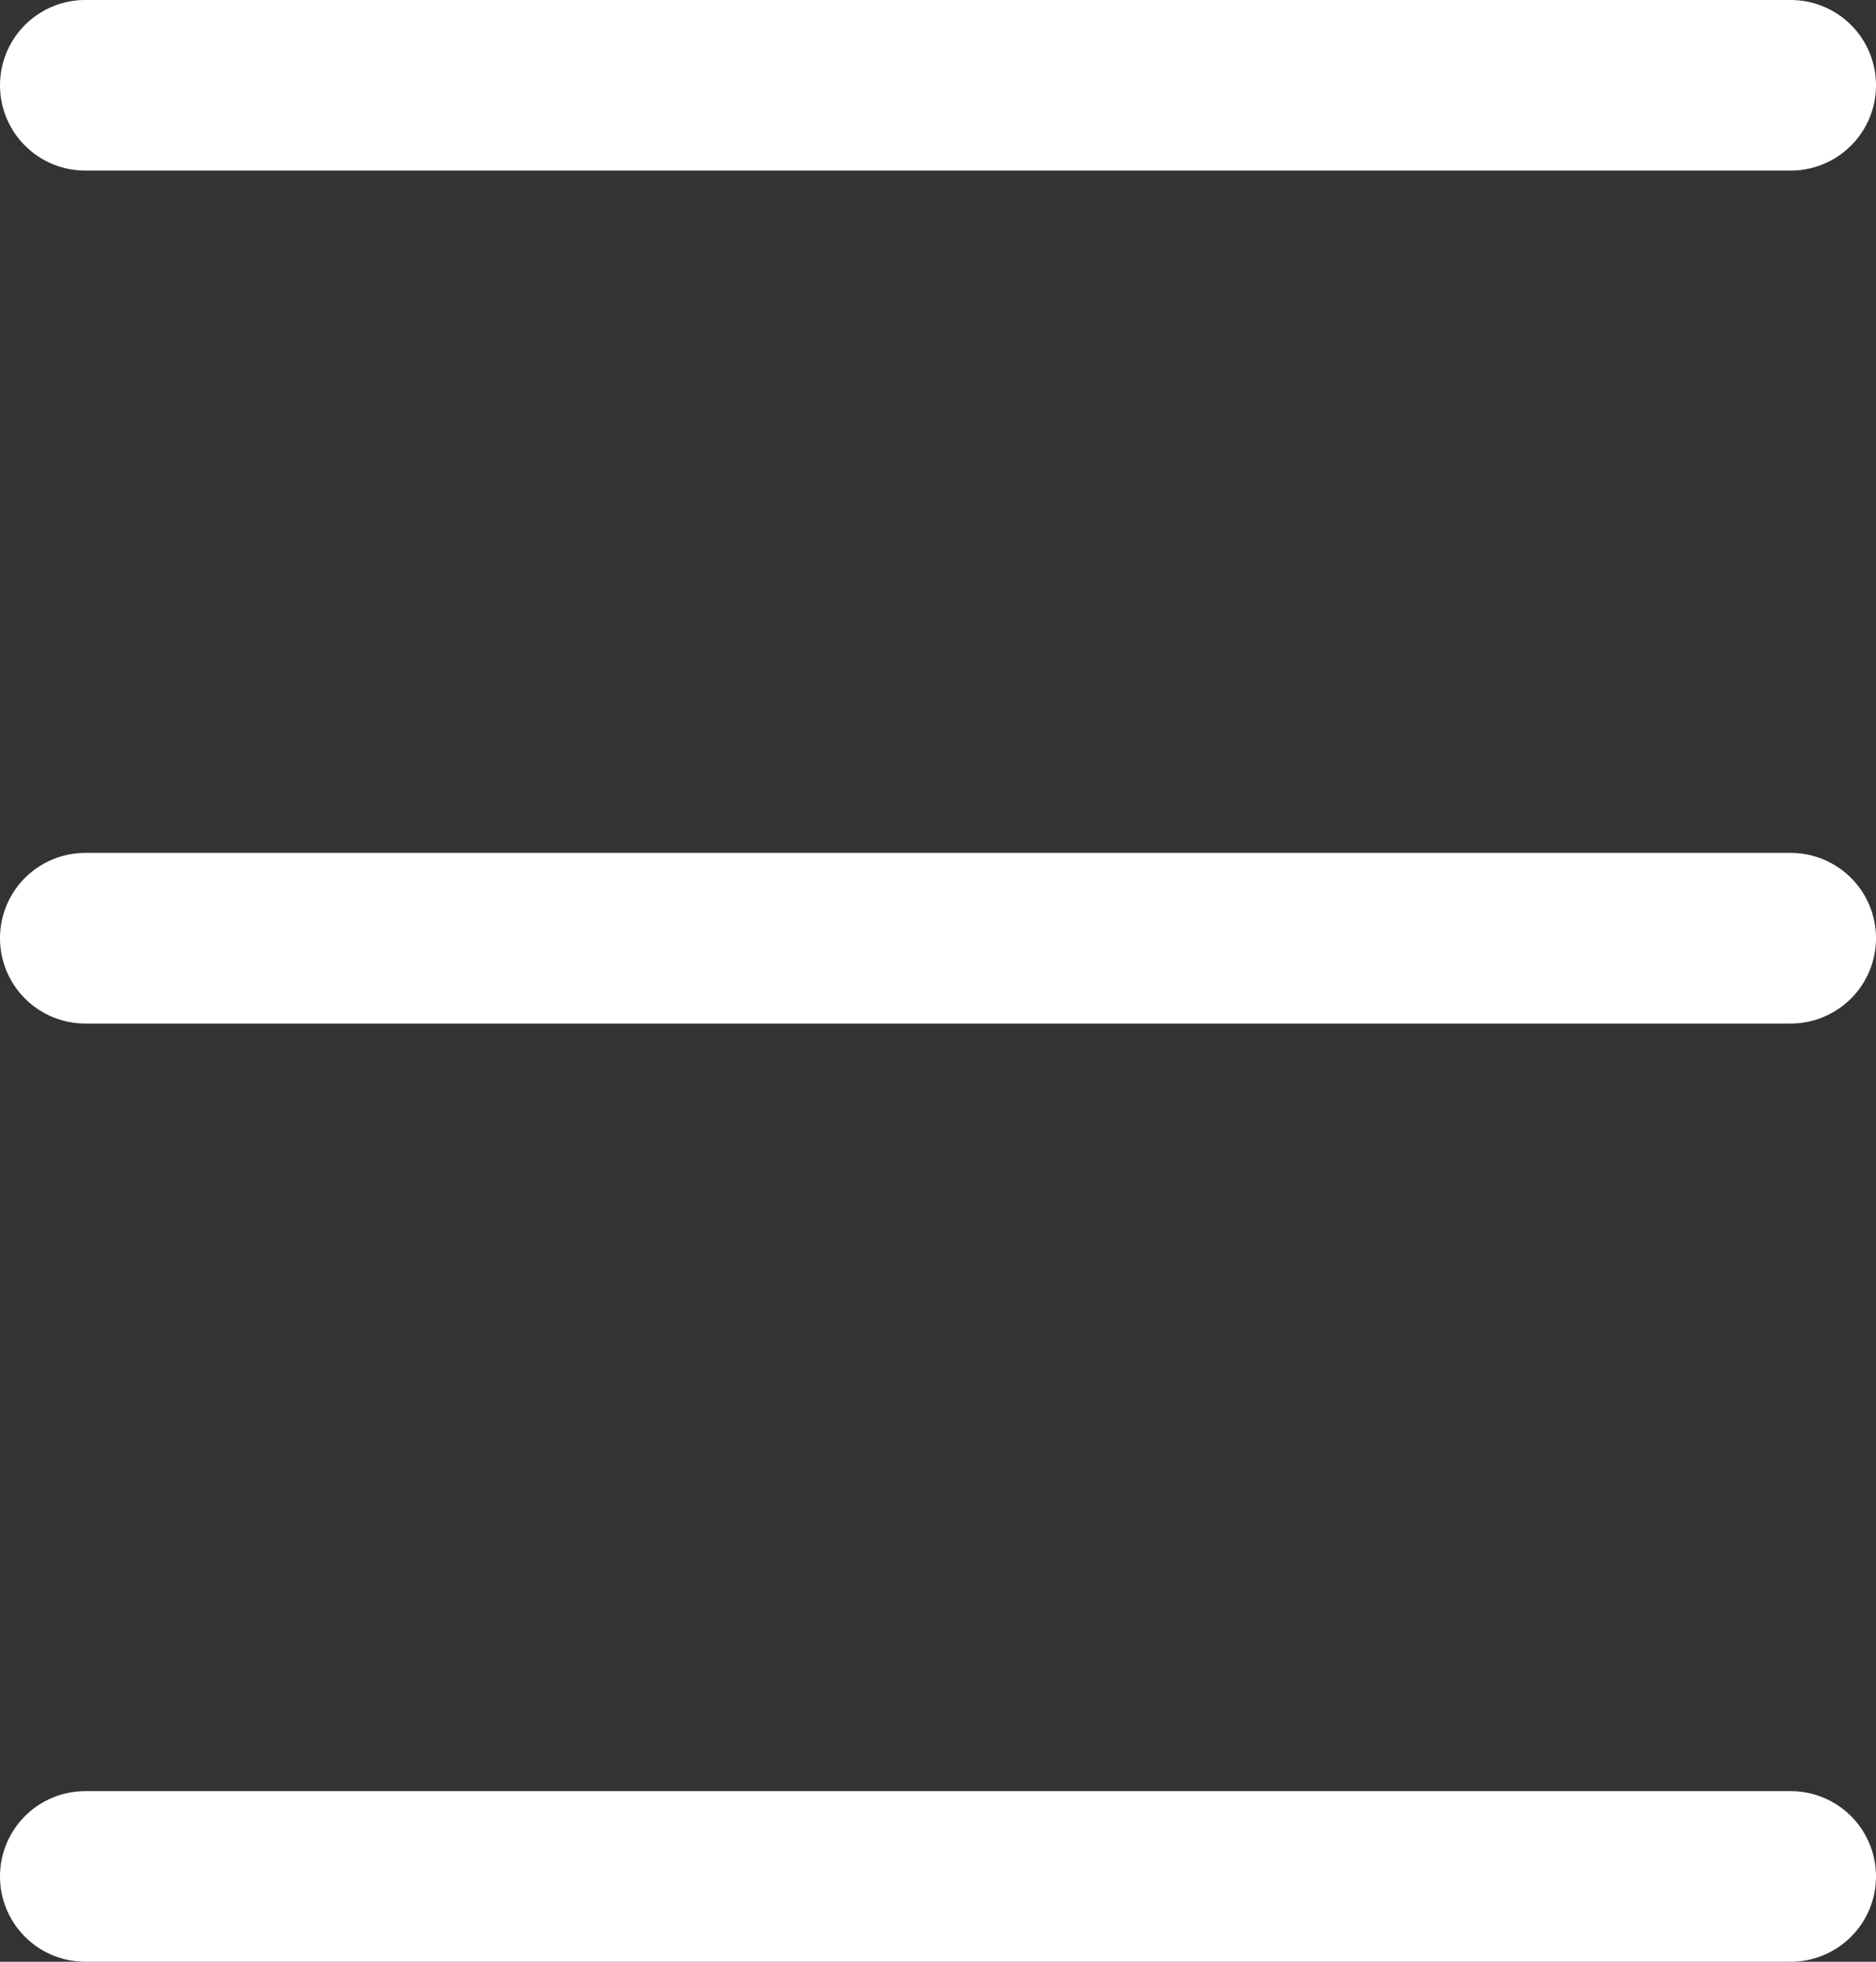 <svg xmlns="http://www.w3.org/2000/svg" viewBox="0 0 22 23"><rect x="0" y="0" width="22" height="23" fill="#333333" stroke="none"/><defs><style>.cls-1{fill:#fff;}</style></defs><title>Hamburger</title><g id="Layer_2" data-name="Layer 2"><g id="Mobile"><path class="cls-1" d="M21,2H1A1,1,0,0,1,1,0H21a1,1,0,0,1,0,2Zm1,9a1,1,0,0,0-1-1H1a1,1,0,0,0,0,2H21A1,1,0,0,0,22,11Zm0,11a1,1,0,0,0-1-1H1a1,1,0,0,0,0,2H21A1,1,0,0,0,22,22Z"/></g></g></svg>